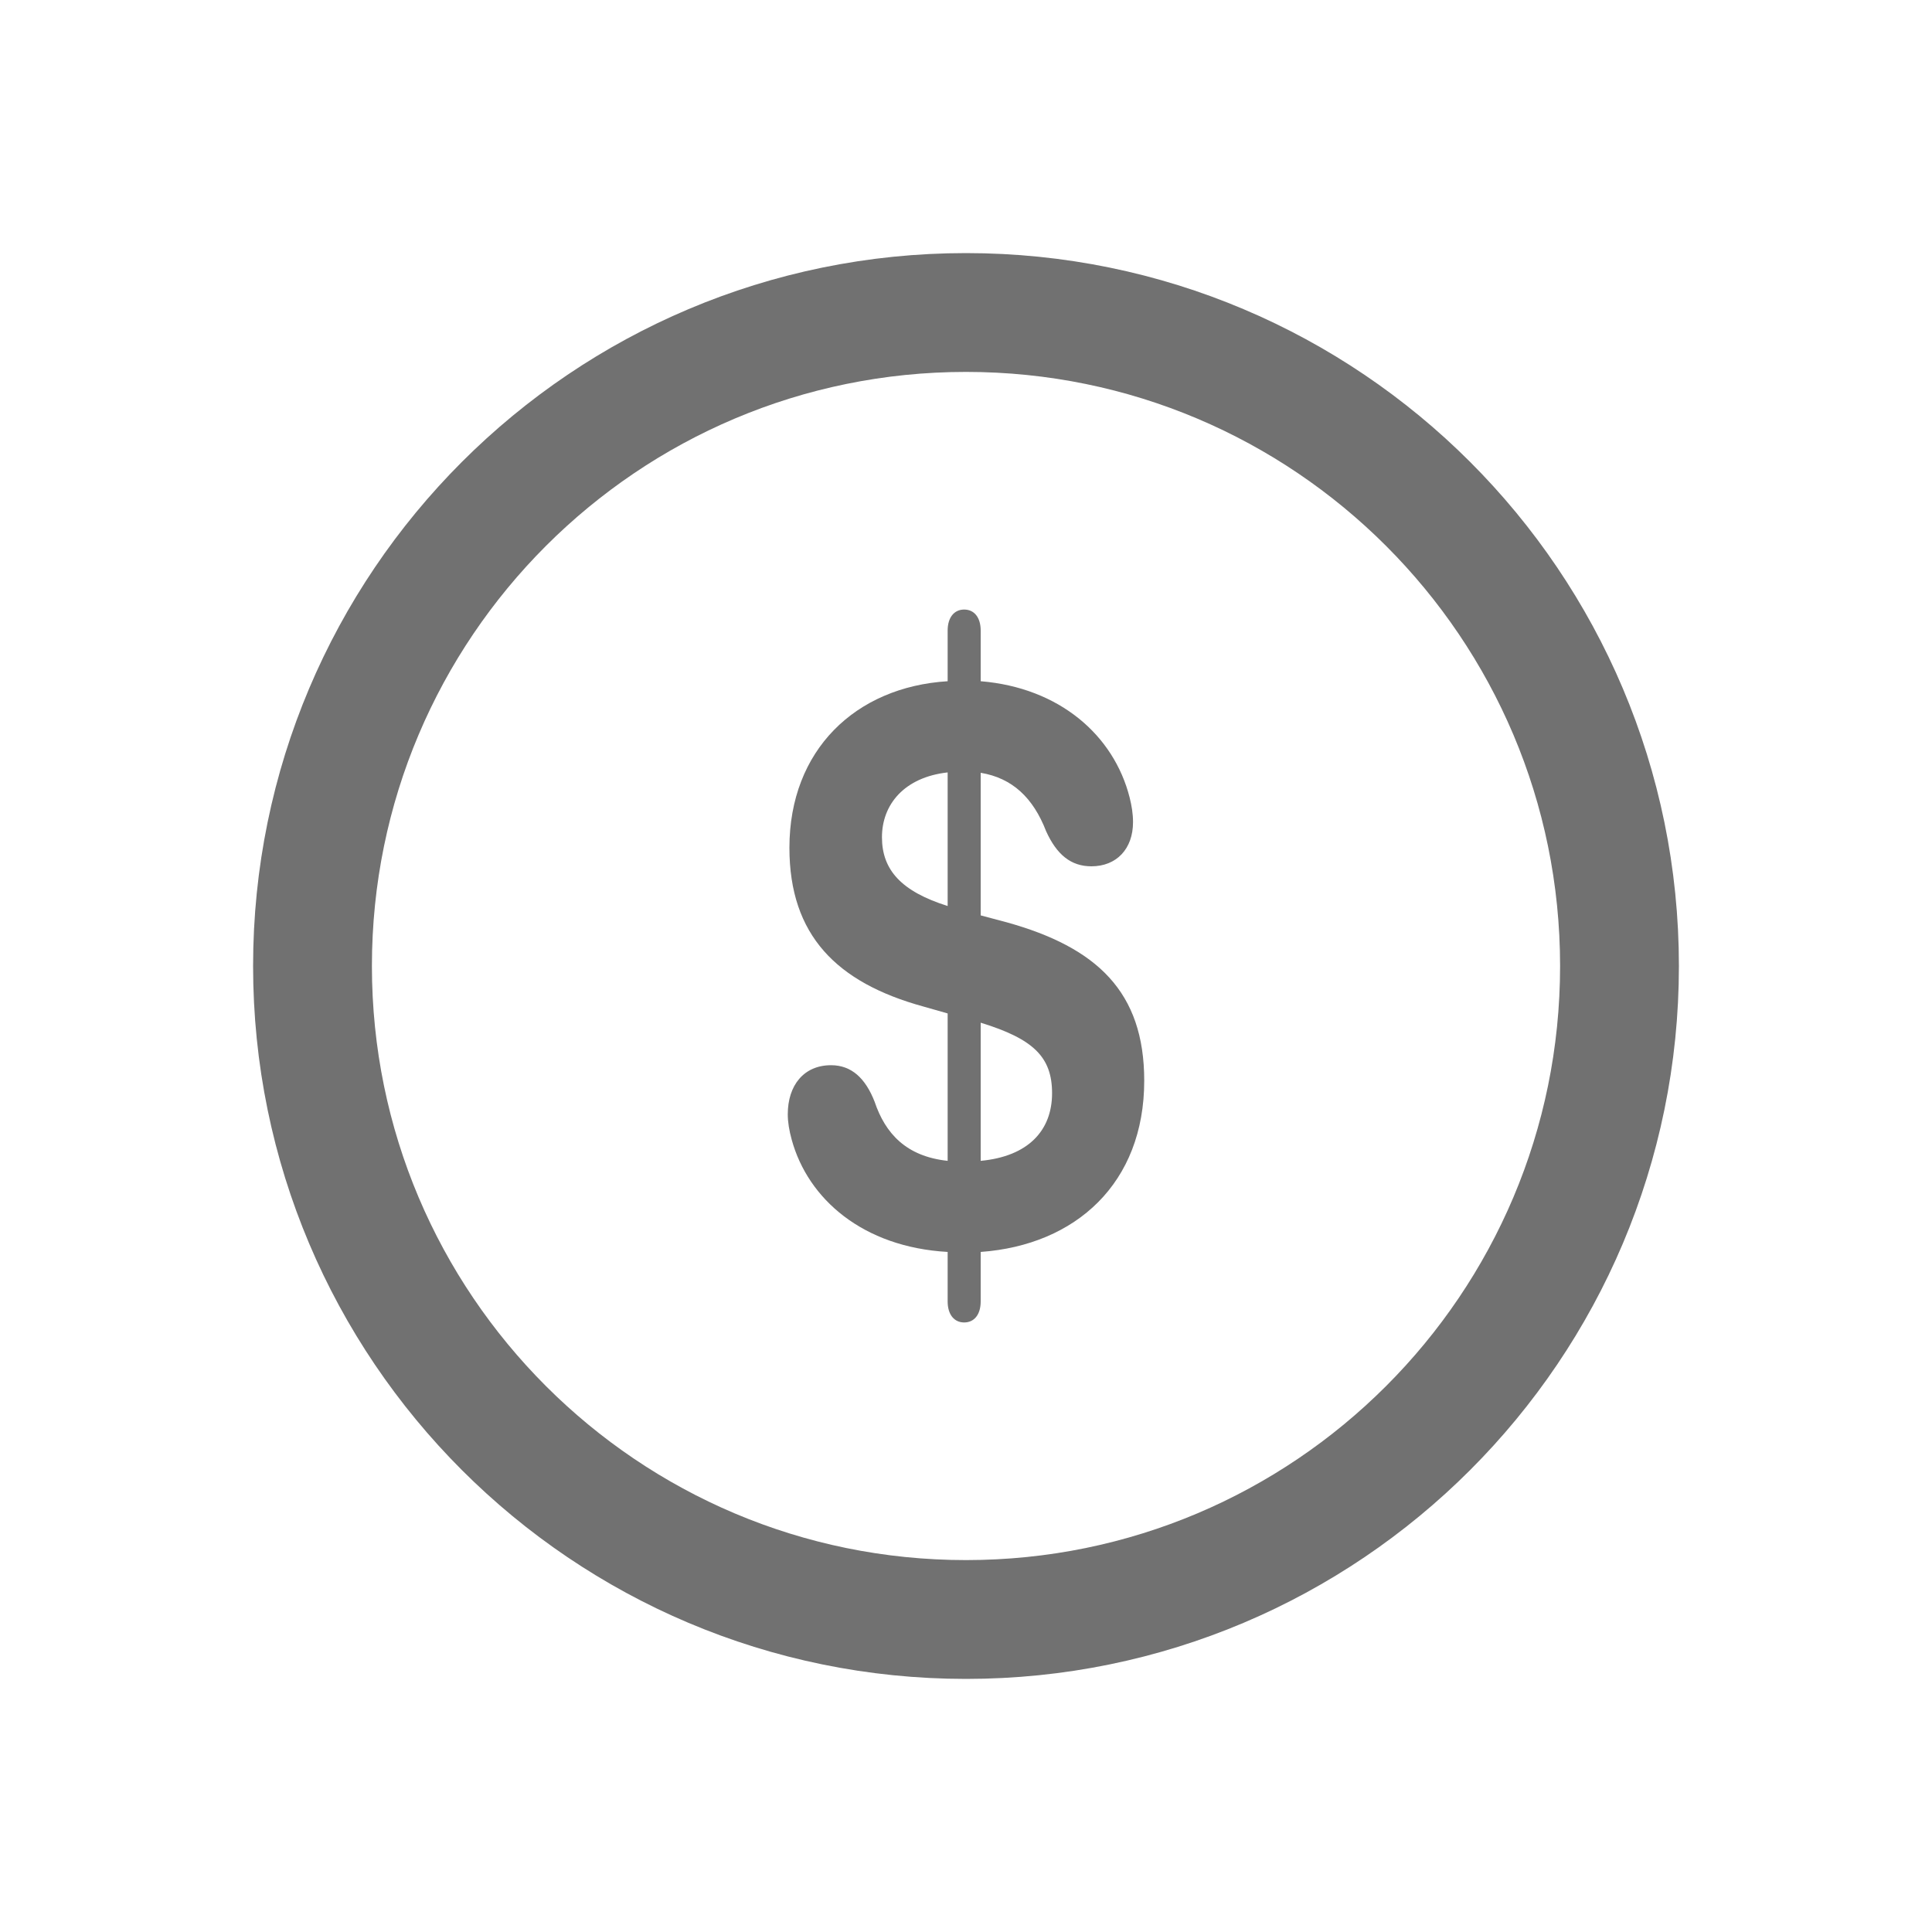 <svg width="20" height="20" viewBox="0 0 20 20" fill="none" xmlns="http://www.w3.org/2000/svg">
<path d="M9.981 13.69C10.084 13.69 10.152 13.61 10.152 13.472V12.96C11.137 12.889 11.845 12.248 11.845 11.187C11.845 10.268 11.356 9.807 10.419 9.547L10.152 9.476V8C10.48 8.054 10.696 8.26 10.829 8.604C10.939 8.847 11.086 8.968 11.298 8.968C11.558 8.968 11.729 8.788 11.729 8.511C11.729 8.423 11.715 8.34 11.694 8.256C11.53 7.61 10.966 7.119 10.152 7.052V6.528C10.152 6.39 10.084 6.31 9.981 6.31C9.879 6.31 9.81 6.39 9.81 6.528V7.052C8.856 7.111 8.172 7.765 8.172 8.776C8.172 9.681 8.661 10.172 9.557 10.419L9.81 10.491V12.017C9.379 11.971 9.164 11.732 9.054 11.405C8.959 11.162 8.815 11.027 8.603 11.027C8.323 11.027 8.155 11.233 8.155 11.535C8.155 11.614 8.169 11.702 8.196 11.799C8.364 12.411 8.931 12.91 9.81 12.96V13.472C9.81 13.61 9.879 13.69 9.981 13.69ZM9.13 8.667C9.13 8.327 9.362 8.046 9.81 7.996V9.379C9.331 9.228 9.13 9.006 9.13 8.667ZM10.891 11.317C10.891 11.702 10.645 11.971 10.152 12.017V10.587C10.699 10.755 10.891 10.943 10.891 11.317Z" fill="#717171"/>
<path d="M10 16.765C13.736 16.765 16.765 13.736 16.765 10C16.765 6.264 13.736 3.235 10 3.235C6.264 3.235 3.235 6.264 3.235 10C3.235 13.736 6.264 16.765 10 16.765Z" stroke="#717171" stroke-width="1.23"/>
</svg>
